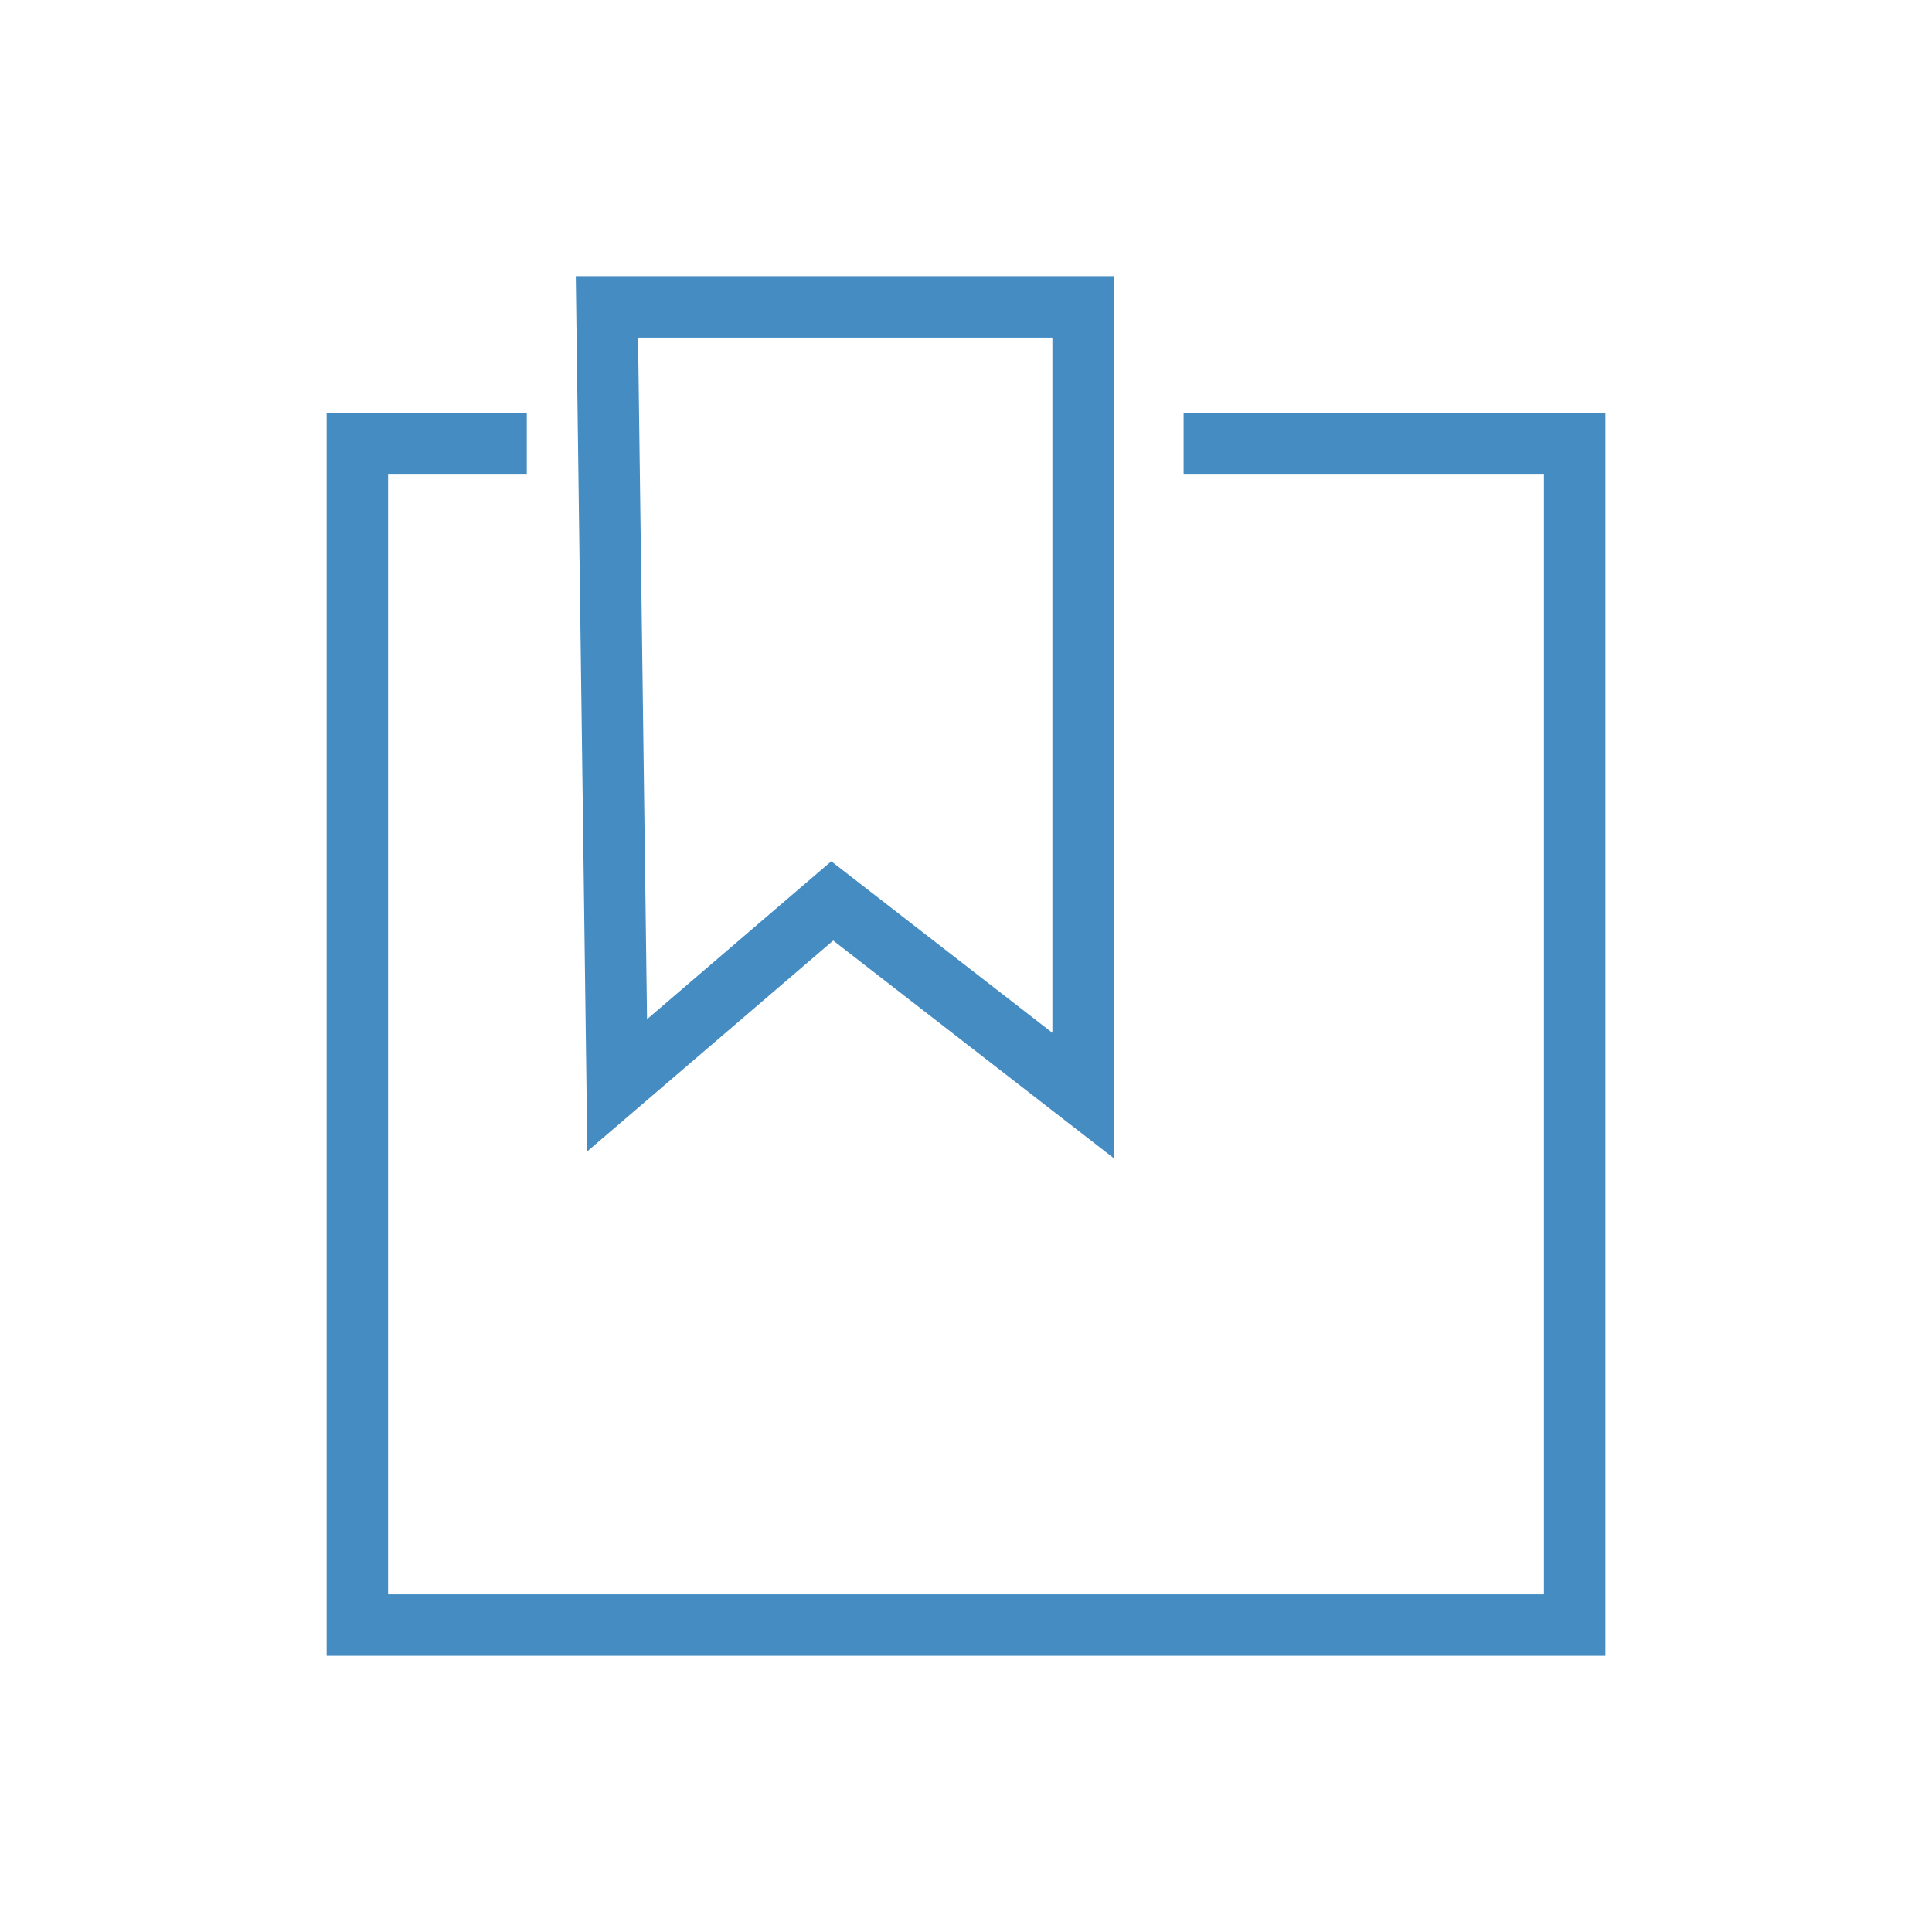 <?xml version="1.0" encoding="utf-8"?>
<!-- Generator: Adobe Illustrator 27.8.0, SVG Export Plug-In . SVG Version: 6.00 Build 0)  -->
<svg version="1.1" id="Capa_1" xmlns="http://www.w3.org/2000/svg" xmlns:xlink="http://www.w3.org/1999/xlink" x="0px" y="0px"
	 viewBox="0 0 833.45 833.45" style="enable-background:new 0 0 833.45 833.45;" xml:space="preserve">
<style type="text/css">
	.st0{clip-path:url(#SVGID_00000040548887119624377260000017160362402954756758_);fill:#838383;}
	.st1{fill:none;stroke:#458CC3;stroke-width:26.506;stroke-miterlimit:10;}
</style>
<g>
	<polyline class="st1" points="510.6,191.48 679.29,191.48 679.29,701.04 154.17,701.04 154.17,191.48 227.25,191.48 	"/>
	<polygon class="st1" points="261.82,132.41 467.24,132.41 467.24,472.6 359.02,388.65 266.25,468.17 	"/>
</g>
</svg>
